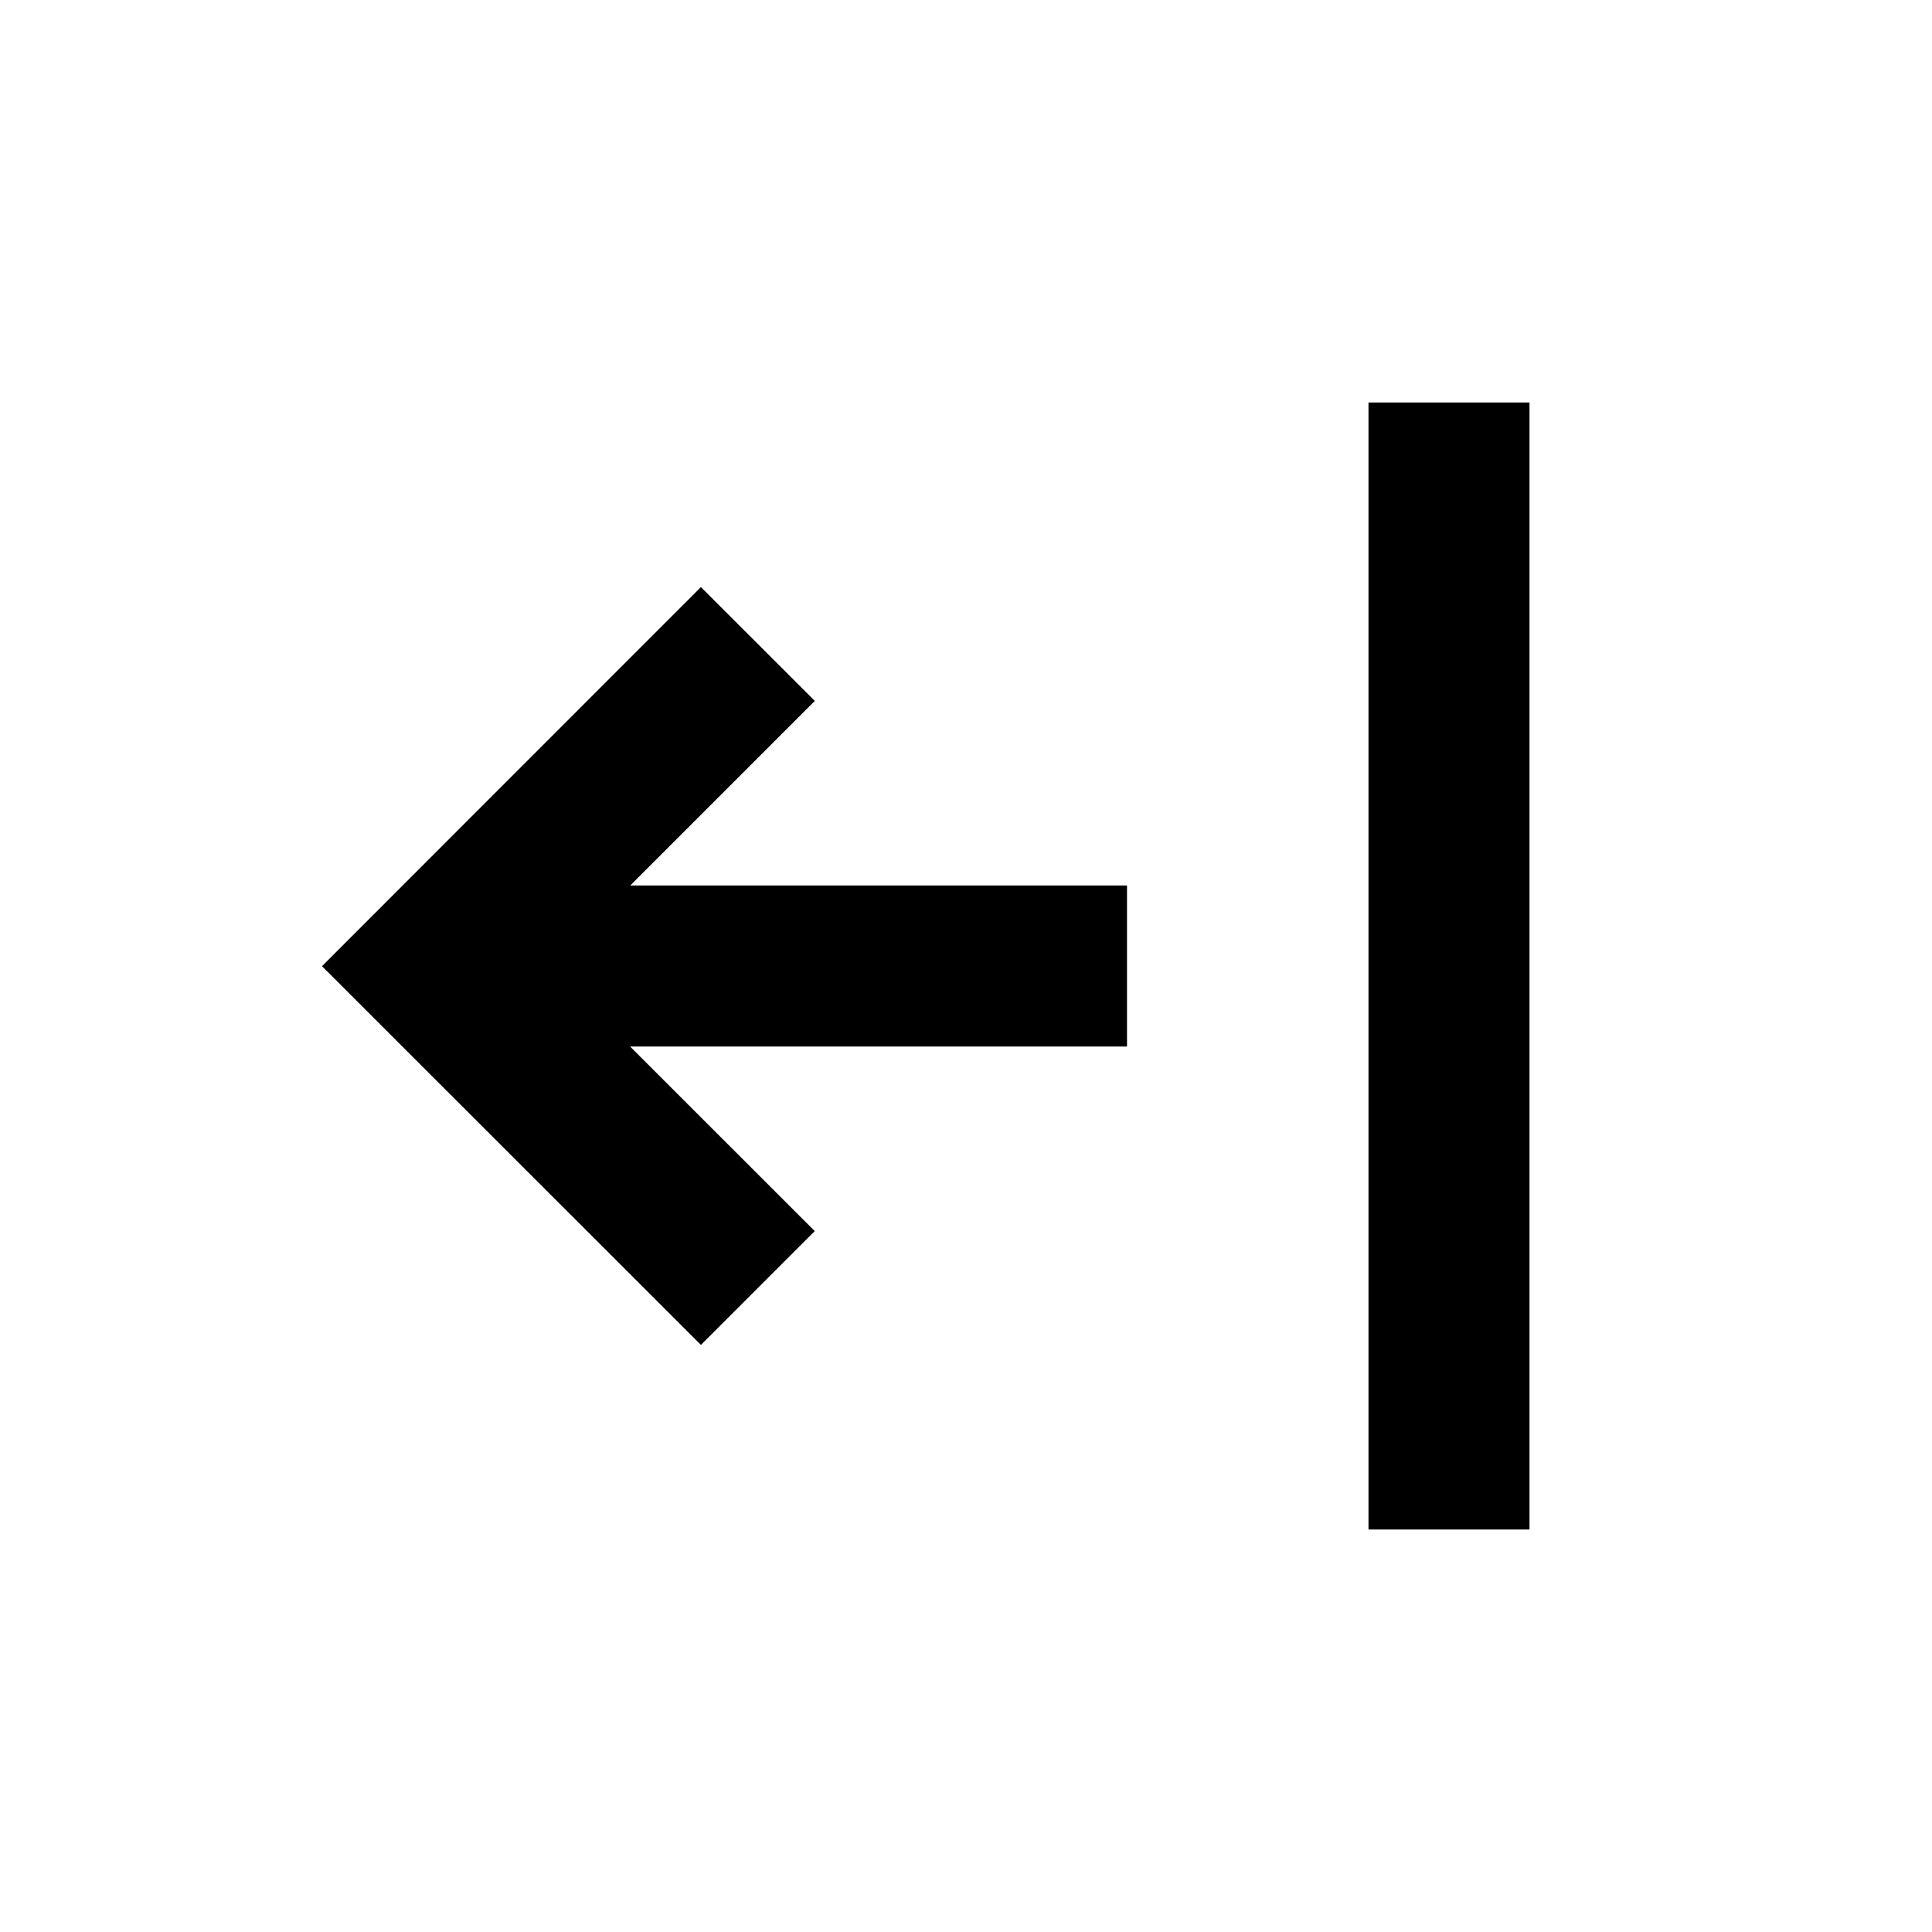 <svg xmlns="http://www.w3.org/2000/svg" viewBox="0 0 24 24">
  <g>
    <polygon points="10.122 8.707 8.707 7.293 4 12.002 8.707 16.707 10.121 15.293 7.827 13 14 13 14 11 7.829 11 10.122 8.707" stroke="transparent"/>
    <rect x="17" y="5" width="2" height="14" stroke="transparent"/>
  </g>
</svg>
